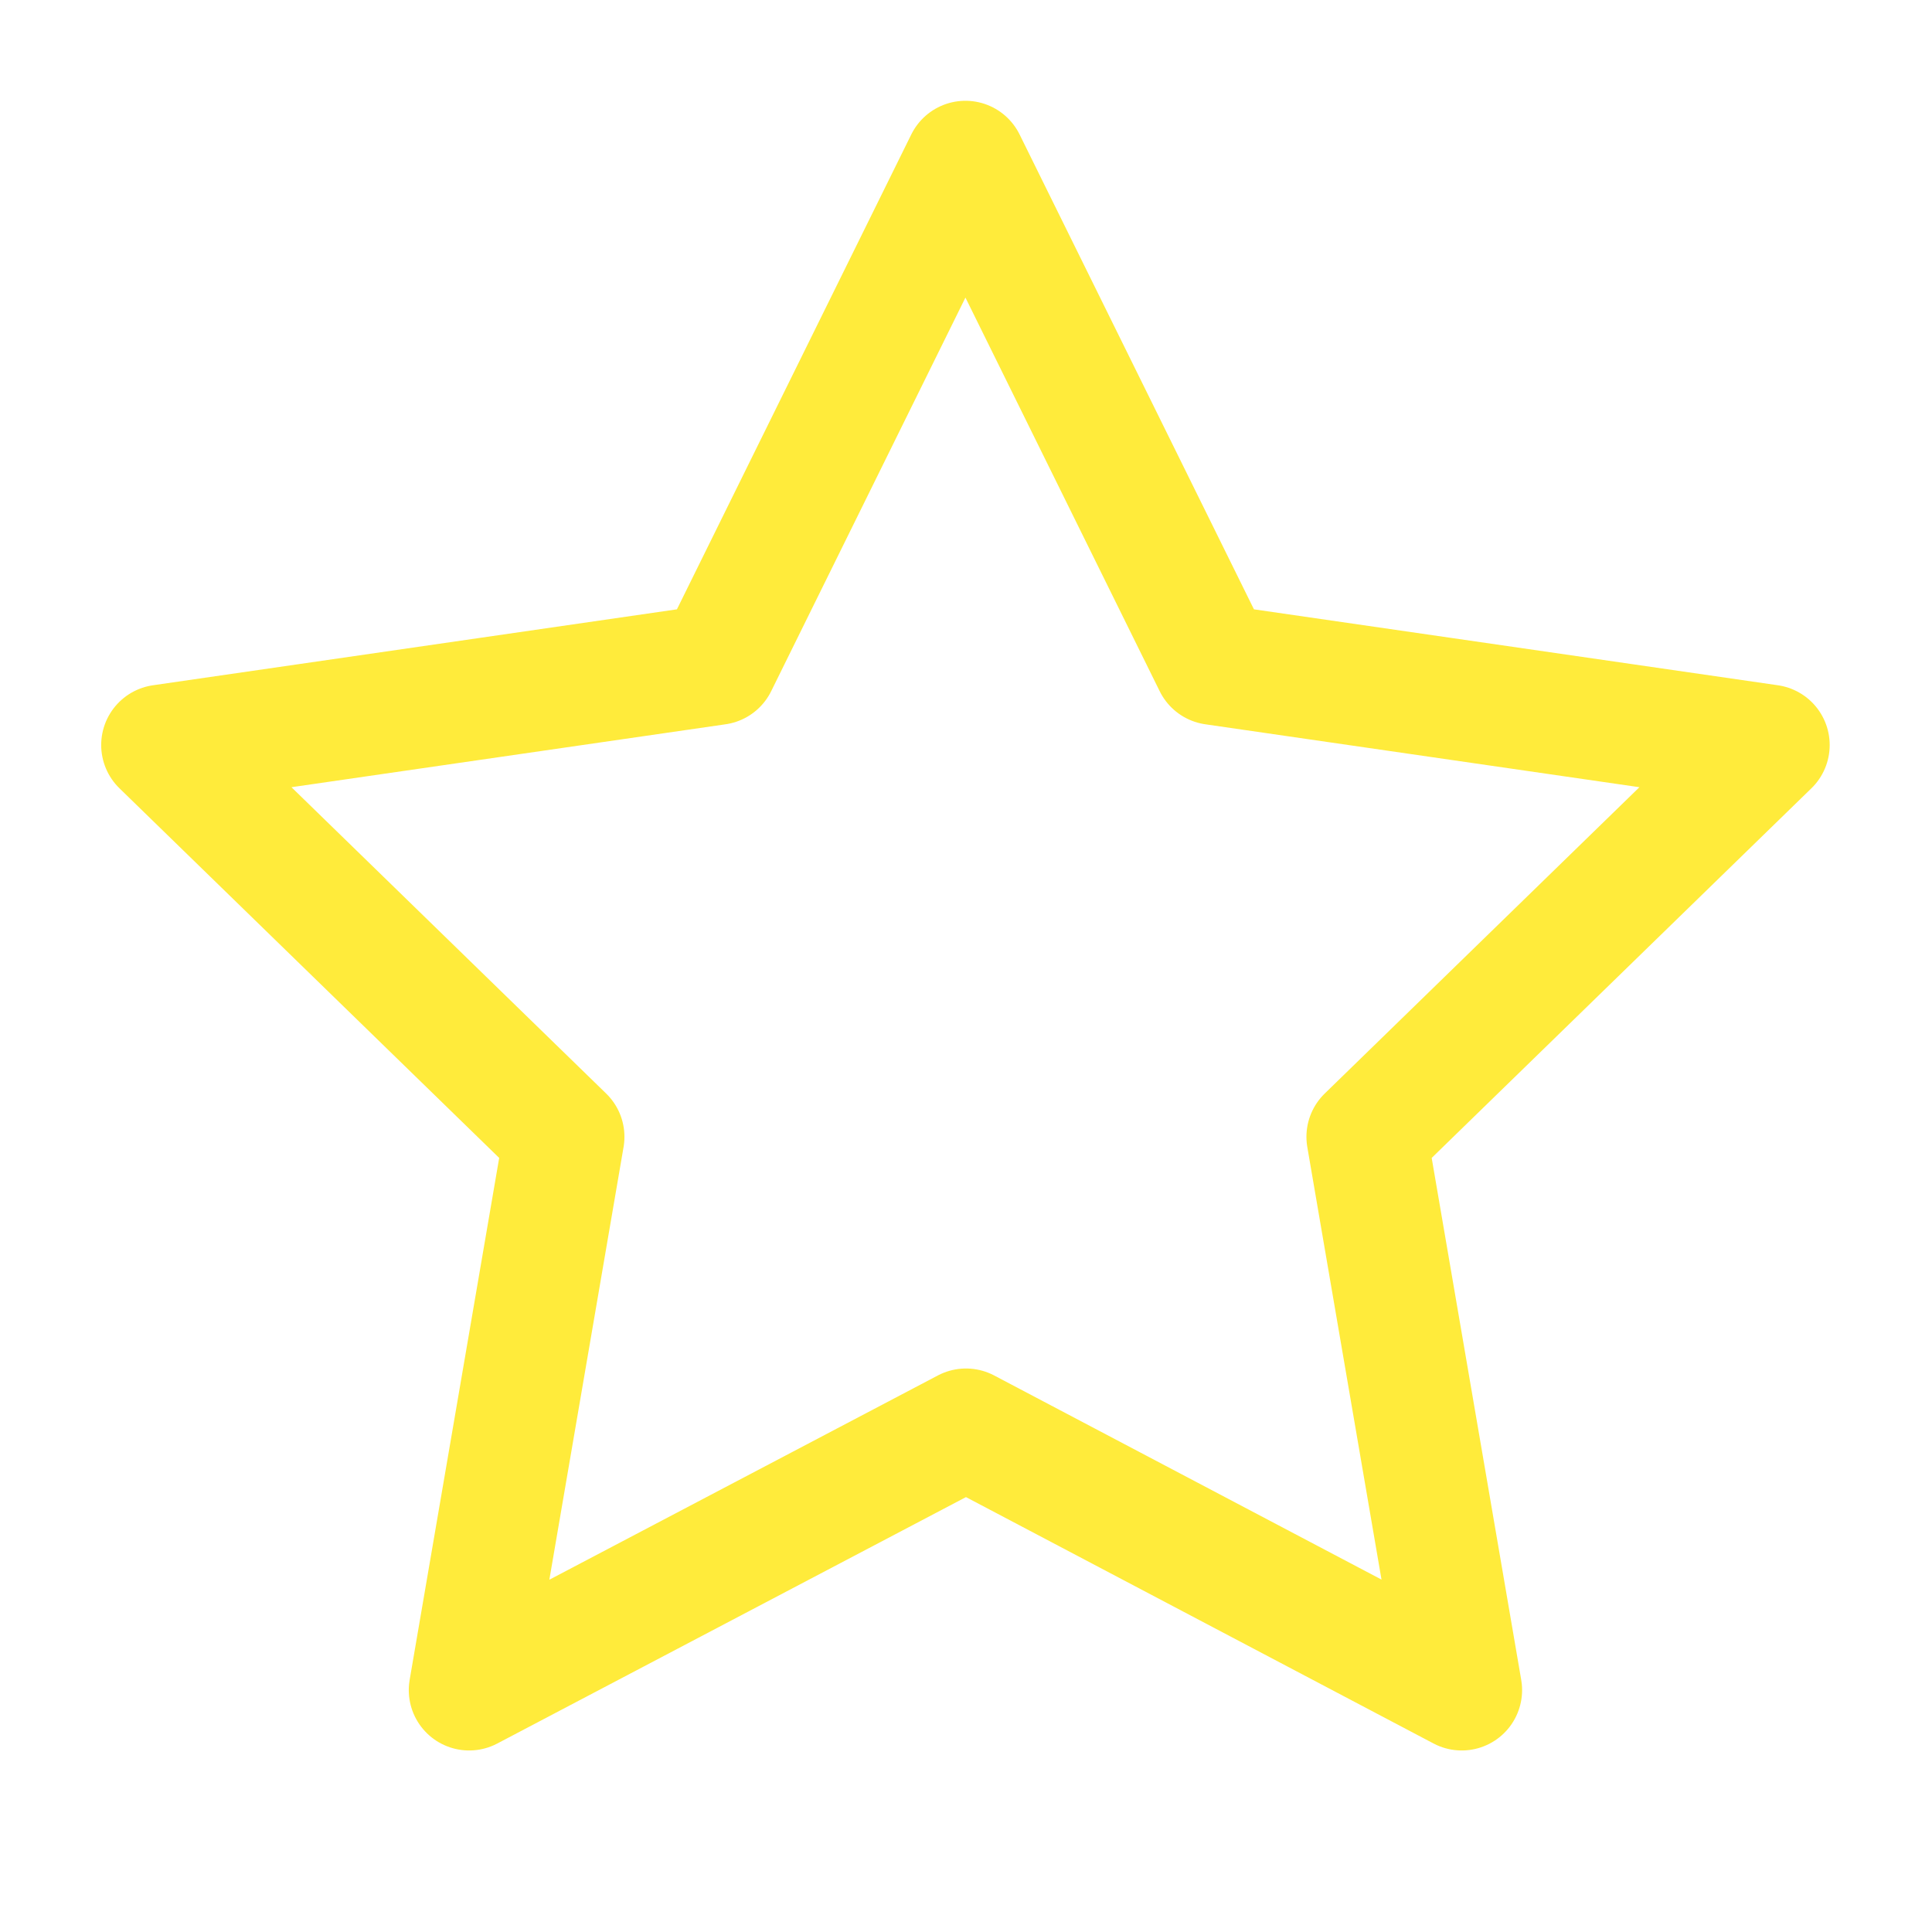 <svg xmlns="http://www.w3.org/2000/svg" class="icon icon-tabler icon-tabler-star" width="44" height="44" viewBox="0 0 24 24" stroke-width="1.5" stroke="#FFEB3B" fill="none" stroke-linecap="round" stroke-linejoin="round">
  <path stroke="none" d="M0 0h24v24H0z" fill="none"/>
  <path d="M12 17.75l-6.172 3.245l1.179 -6.873l-5 -4.867l6.9 -1l3.086 -6.253l3.086 6.253l6.9 1l-5 4.867l1.179 6.873z" />
</svg>